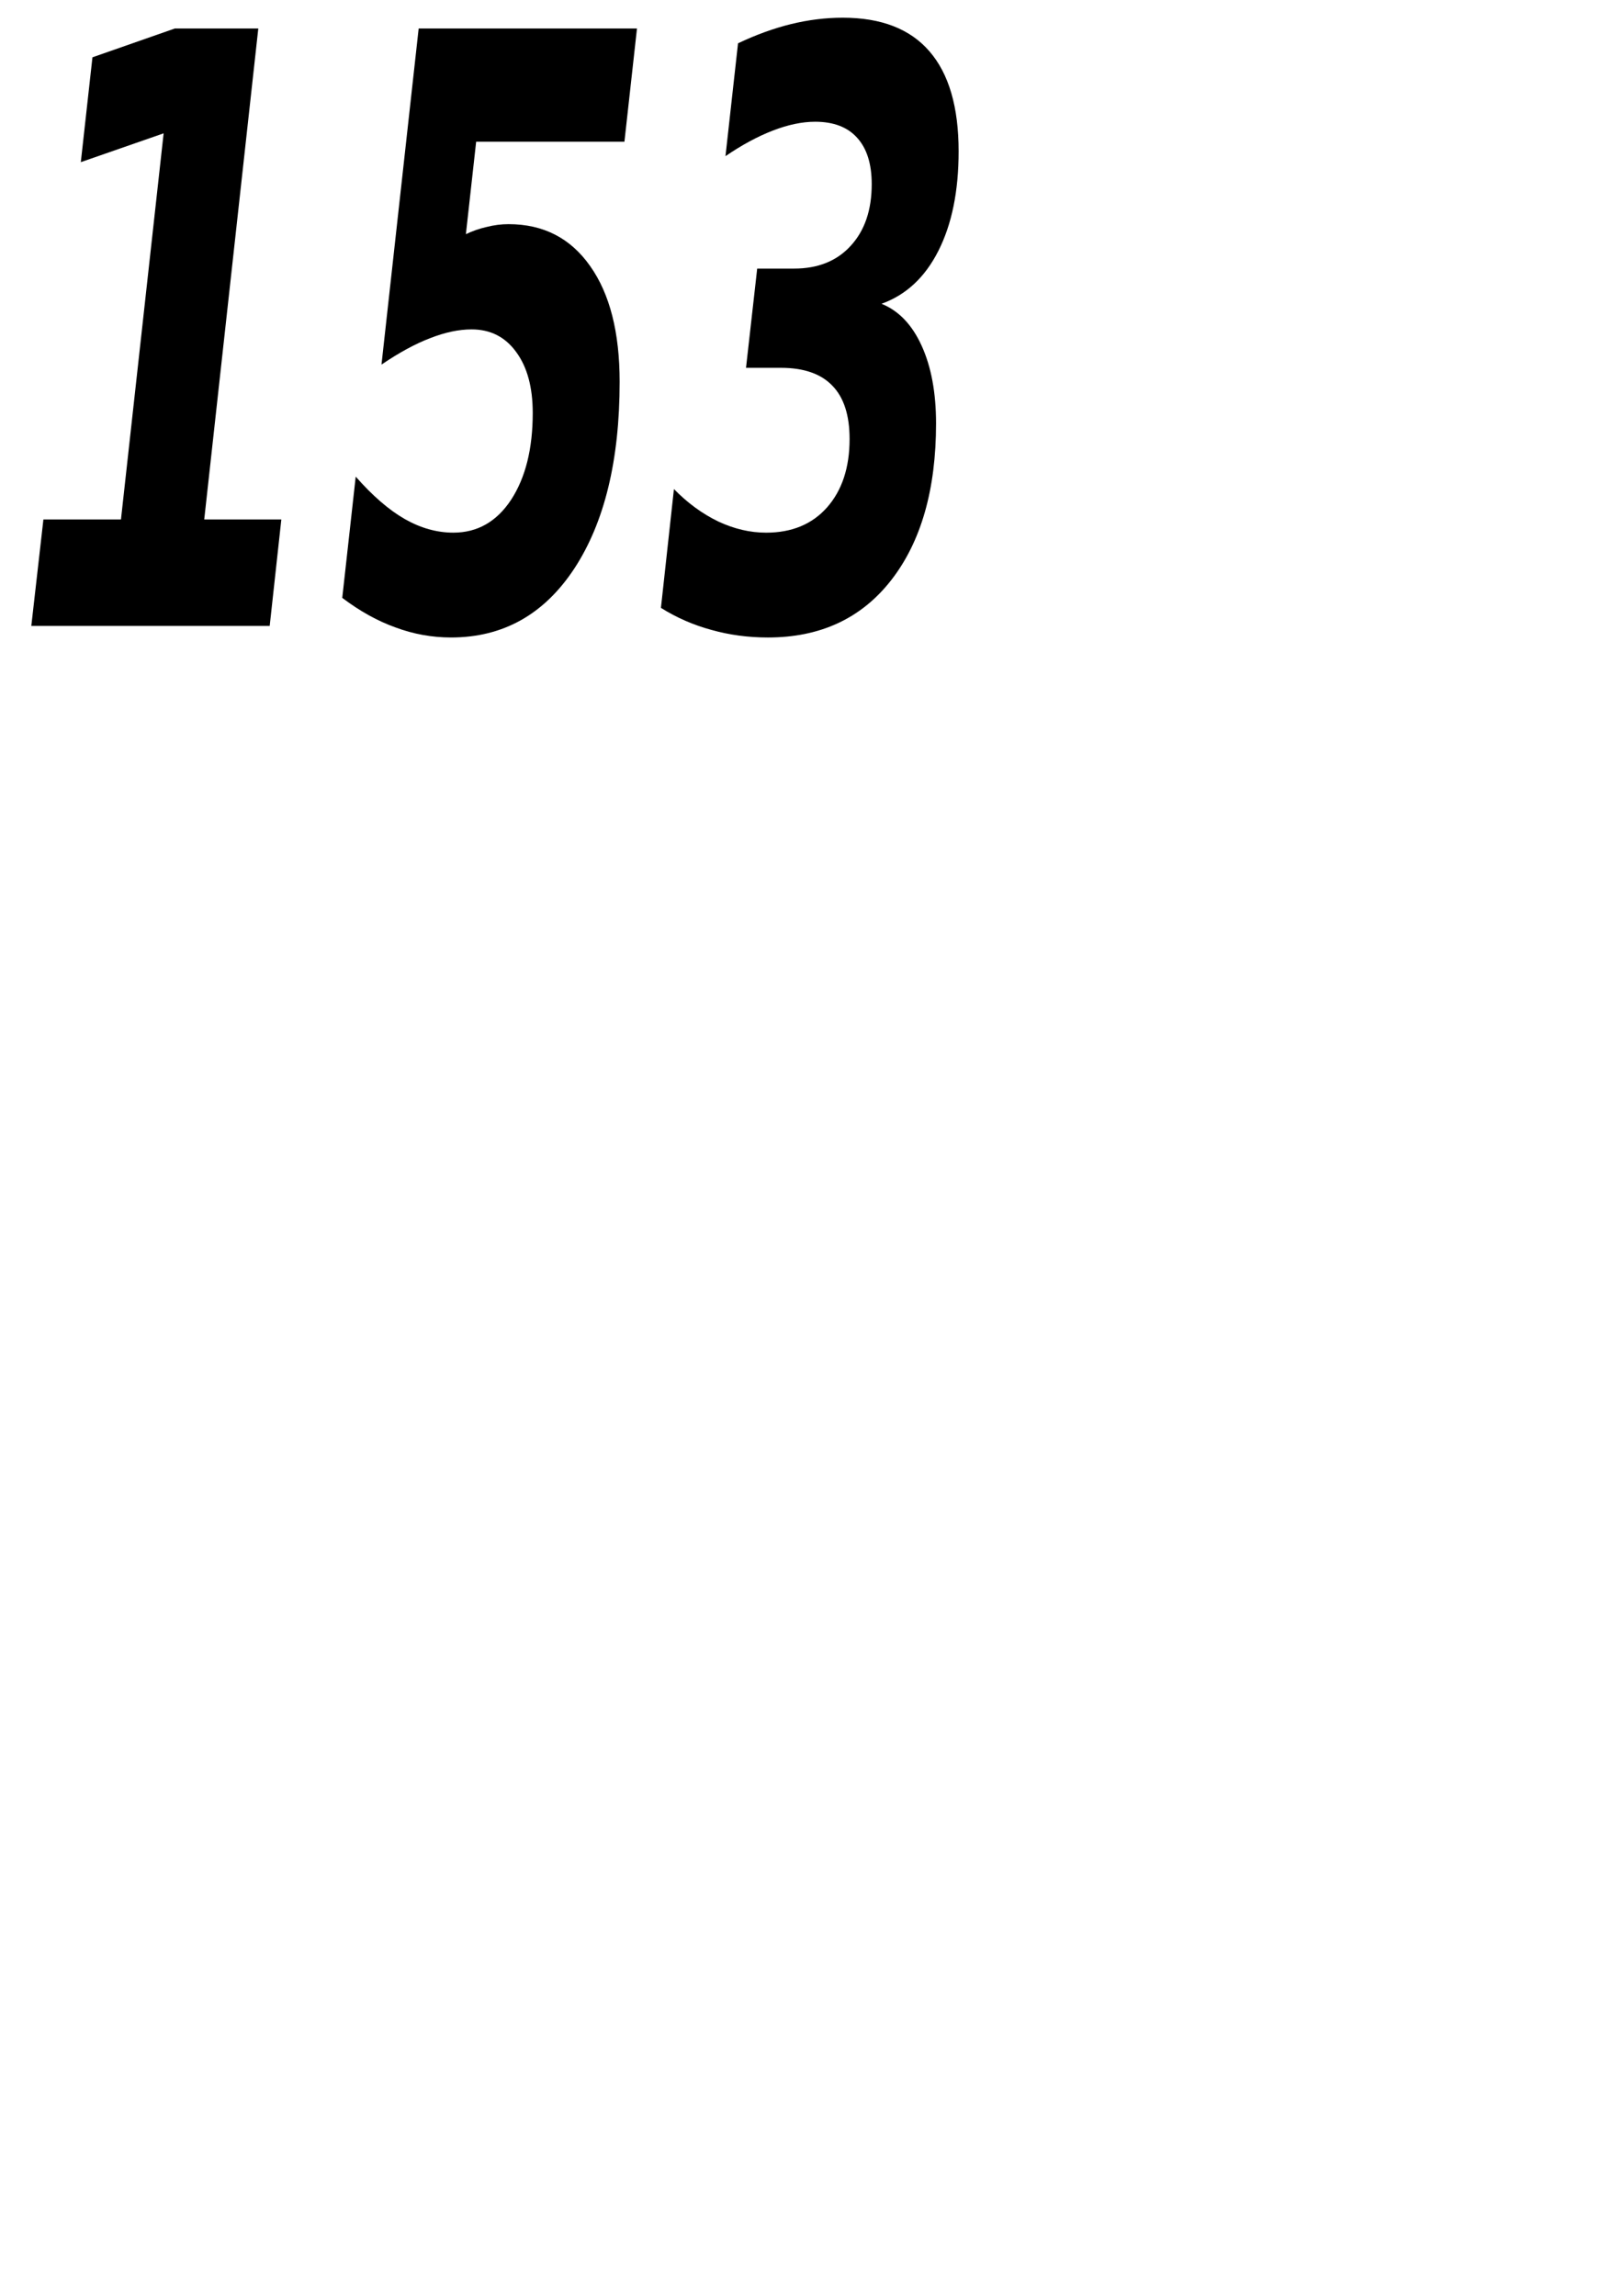 <?xml version="1.0" encoding="UTF-8" standalone="no"?>
<!-- Created with Inkscape (http://www.inkscape.org/) -->

<svg
   xmlns:dc="http://purl.org/dc/elements/1.1/"
   xmlns:cc="http://creativecommons.org/ns#"
   xmlns:rdf="http://www.w3.org/1999/02/22-rdf-syntax-ns#"
   xmlns:svg="http://www.w3.org/2000/svg"
   xmlns="http://www.w3.org/2000/svg"
   xmlns:sodipodi="http://sodipodi.sourceforge.net/DTD/sodipodi-0.dtd"
   xmlns:inkscape="http://www.inkscape.org/namespaces/inkscape"
   width="210mm"
   height="297mm"
   viewBox="0 0 210 297"
   version="1.1"
   id="svg8"
   inkscape:version="0.92.4 (unknown)"
   sodipodi:docname="153_ink.svg">
  <defs
     id="defs2" />
  <sodipodi:namedview
     id="base"
     pagecolor="#ffffff"
     bordercolor="#666666"
     borderopacity="1.0"
     inkscape:pageopacity="0.0"
     inkscape:pageshadow="2"
     inkscape:zoom="0.49497475"
     inkscape:cx="-353.33606"
     inkscape:cy="901.79329"
     inkscape:document-units="mm"
     inkscape:current-layer="text817"
     showgrid="false"
     inkscape:window-width="1623"
     inkscape:window-height="1029"
     inkscape:window-x="57"
     inkscape:window-y="21"
     inkscape:window-maximized="1" />
  <g
     inkscape:label="Layer 1"
     inkscape:groupmode="layer"
     id="layer1">
    <g
       aria-label="153"
       transform="scale(0.755,1.324)"
       style="font-style:italic;font-variant:normal;font-weight:bold;font-stretch:normal;font-size:80.067px;line-height:1.25;font-family:sans-serif;-inkscape-font-specification:'sans-serif, Bold Italic';font-variant-ligatures:normal;font-variant-caps:normal;font-variant-numeric:normal;font-feature-settings:normal;text-align:start;letter-spacing:0px;word-spacing:0px;writing-mode:lr-tb;text-anchor:start;fill:#000000;fill-opacity:1;stroke:none;stroke-width:4.289"
       id="text817">
      <path
         d="M 7.439,50.755 H 20.731 L 28.042,13.028 13.85,15.843 15.844,5.6 29.957,2.785 h 14.309 L 35.001,50.755 H 48.215 L 46.221,61.154 H 5.367 Z"
         style="font-style:italic;font-variant:normal;font-weight:bold;font-stretch:normal;font-size:80.067px;font-family:sans-serif;-inkscape-font-specification:'sans-serif, Bold Italic';font-variant-ligatures:normal;font-variant-caps:normal;font-variant-numeric:normal;font-feature-settings:normal;text-align:start;writing-mode:lr-tb;text-anchor:start;stroke-width:4.289"
         id="path819"
         inkscape:connector-curvature="0" />
      <path
         d="M 71.75,2.785 H 109.164 L 107.014,13.849 H 81.602 l -1.759,9.031 q 1.72,-0.469 3.558,-0.704 1.877,-0.274 3.753,-0.274 8.953,0 13.996,4.105 5.043,4.066 5.043,11.299 0,11.494 -7.78,18.257 -7.78,6.724 -21.111,6.724 -4.887,0 -9.5,-0.977 -4.613,-0.938 -9.148,-2.893 l 2.307,-11.846 q 4.34,2.815 8.405,4.144 4.105,1.329 8.327,1.329 6.177,0 9.891,-3.206 3.714,-3.245 3.714,-8.484 0,-3.753 -2.815,-5.942 -2.815,-2.228 -7.663,-2.228 -3.284,0 -7.115,0.86 -3.792,0.821 -8.327,2.58 z"
         style="font-style:italic;font-variant:normal;font-weight:bold;font-stretch:normal;font-size:80.067px;font-family:sans-serif;-inkscape-font-specification:'sans-serif, Bold Italic';font-variant-ligatures:normal;font-variant-caps:normal;font-variant-numeric:normal;font-feature-settings:normal;text-align:start;writing-mode:lr-tb;text-anchor:start;stroke-width:4.289"
         id="path821"
         inkscape:connector-curvature="0" />
      <path
         d="m 151.074,29.683 q 4.418,1.016 6.881,4.105 2.463,3.089 2.463,7.584 0,9.696 -7.702,15.325 -7.663,5.591 -21.111,5.591 -5.082,0 -9.696,-0.743 -4.574,-0.704 -8.64,-2.15 l 2.228,-11.611 q 3.479,2.033 7.584,3.167 4.105,1.095 8.21,1.095 6.607,0 10.438,-2.463 3.87,-2.502 3.87,-6.685 0,-3.479 -2.932,-5.2 -2.932,-1.759 -8.836,-1.759 h -5.982 l 1.916,-9.696 h 6.333 q 6.138,0 9.696,-2.228 3.597,-2.228 3.597,-6.021 0,-2.971 -2.502,-4.535 -2.463,-1.564 -7.194,-1.564 -3.323,0 -7.233,0.86 -3.91,0.86 -8.132,2.502 l 2.15,-11.025 q 4.613,-1.251 9.07,-1.877 4.496,-0.626 8.875,-0.626 9.891,0 14.856,3.284 5.004,3.284 5.004,9.774 0,5.825 -3.479,9.735 -3.44,3.87 -9.735,5.161 z"
         style="font-style:italic;font-variant:normal;font-weight:bold;font-stretch:normal;font-size:80.067px;font-family:sans-serif;-inkscape-font-specification:'sans-serif, Bold Italic';font-variant-ligatures:normal;font-variant-caps:normal;font-variant-numeric:normal;font-feature-settings:normal;text-align:start;writing-mode:lr-tb;text-anchor:start;stroke-width:4.289"
         id="path823"
         inkscape:connector-curvature="0" />
    </g>
  </g>
</svg>
